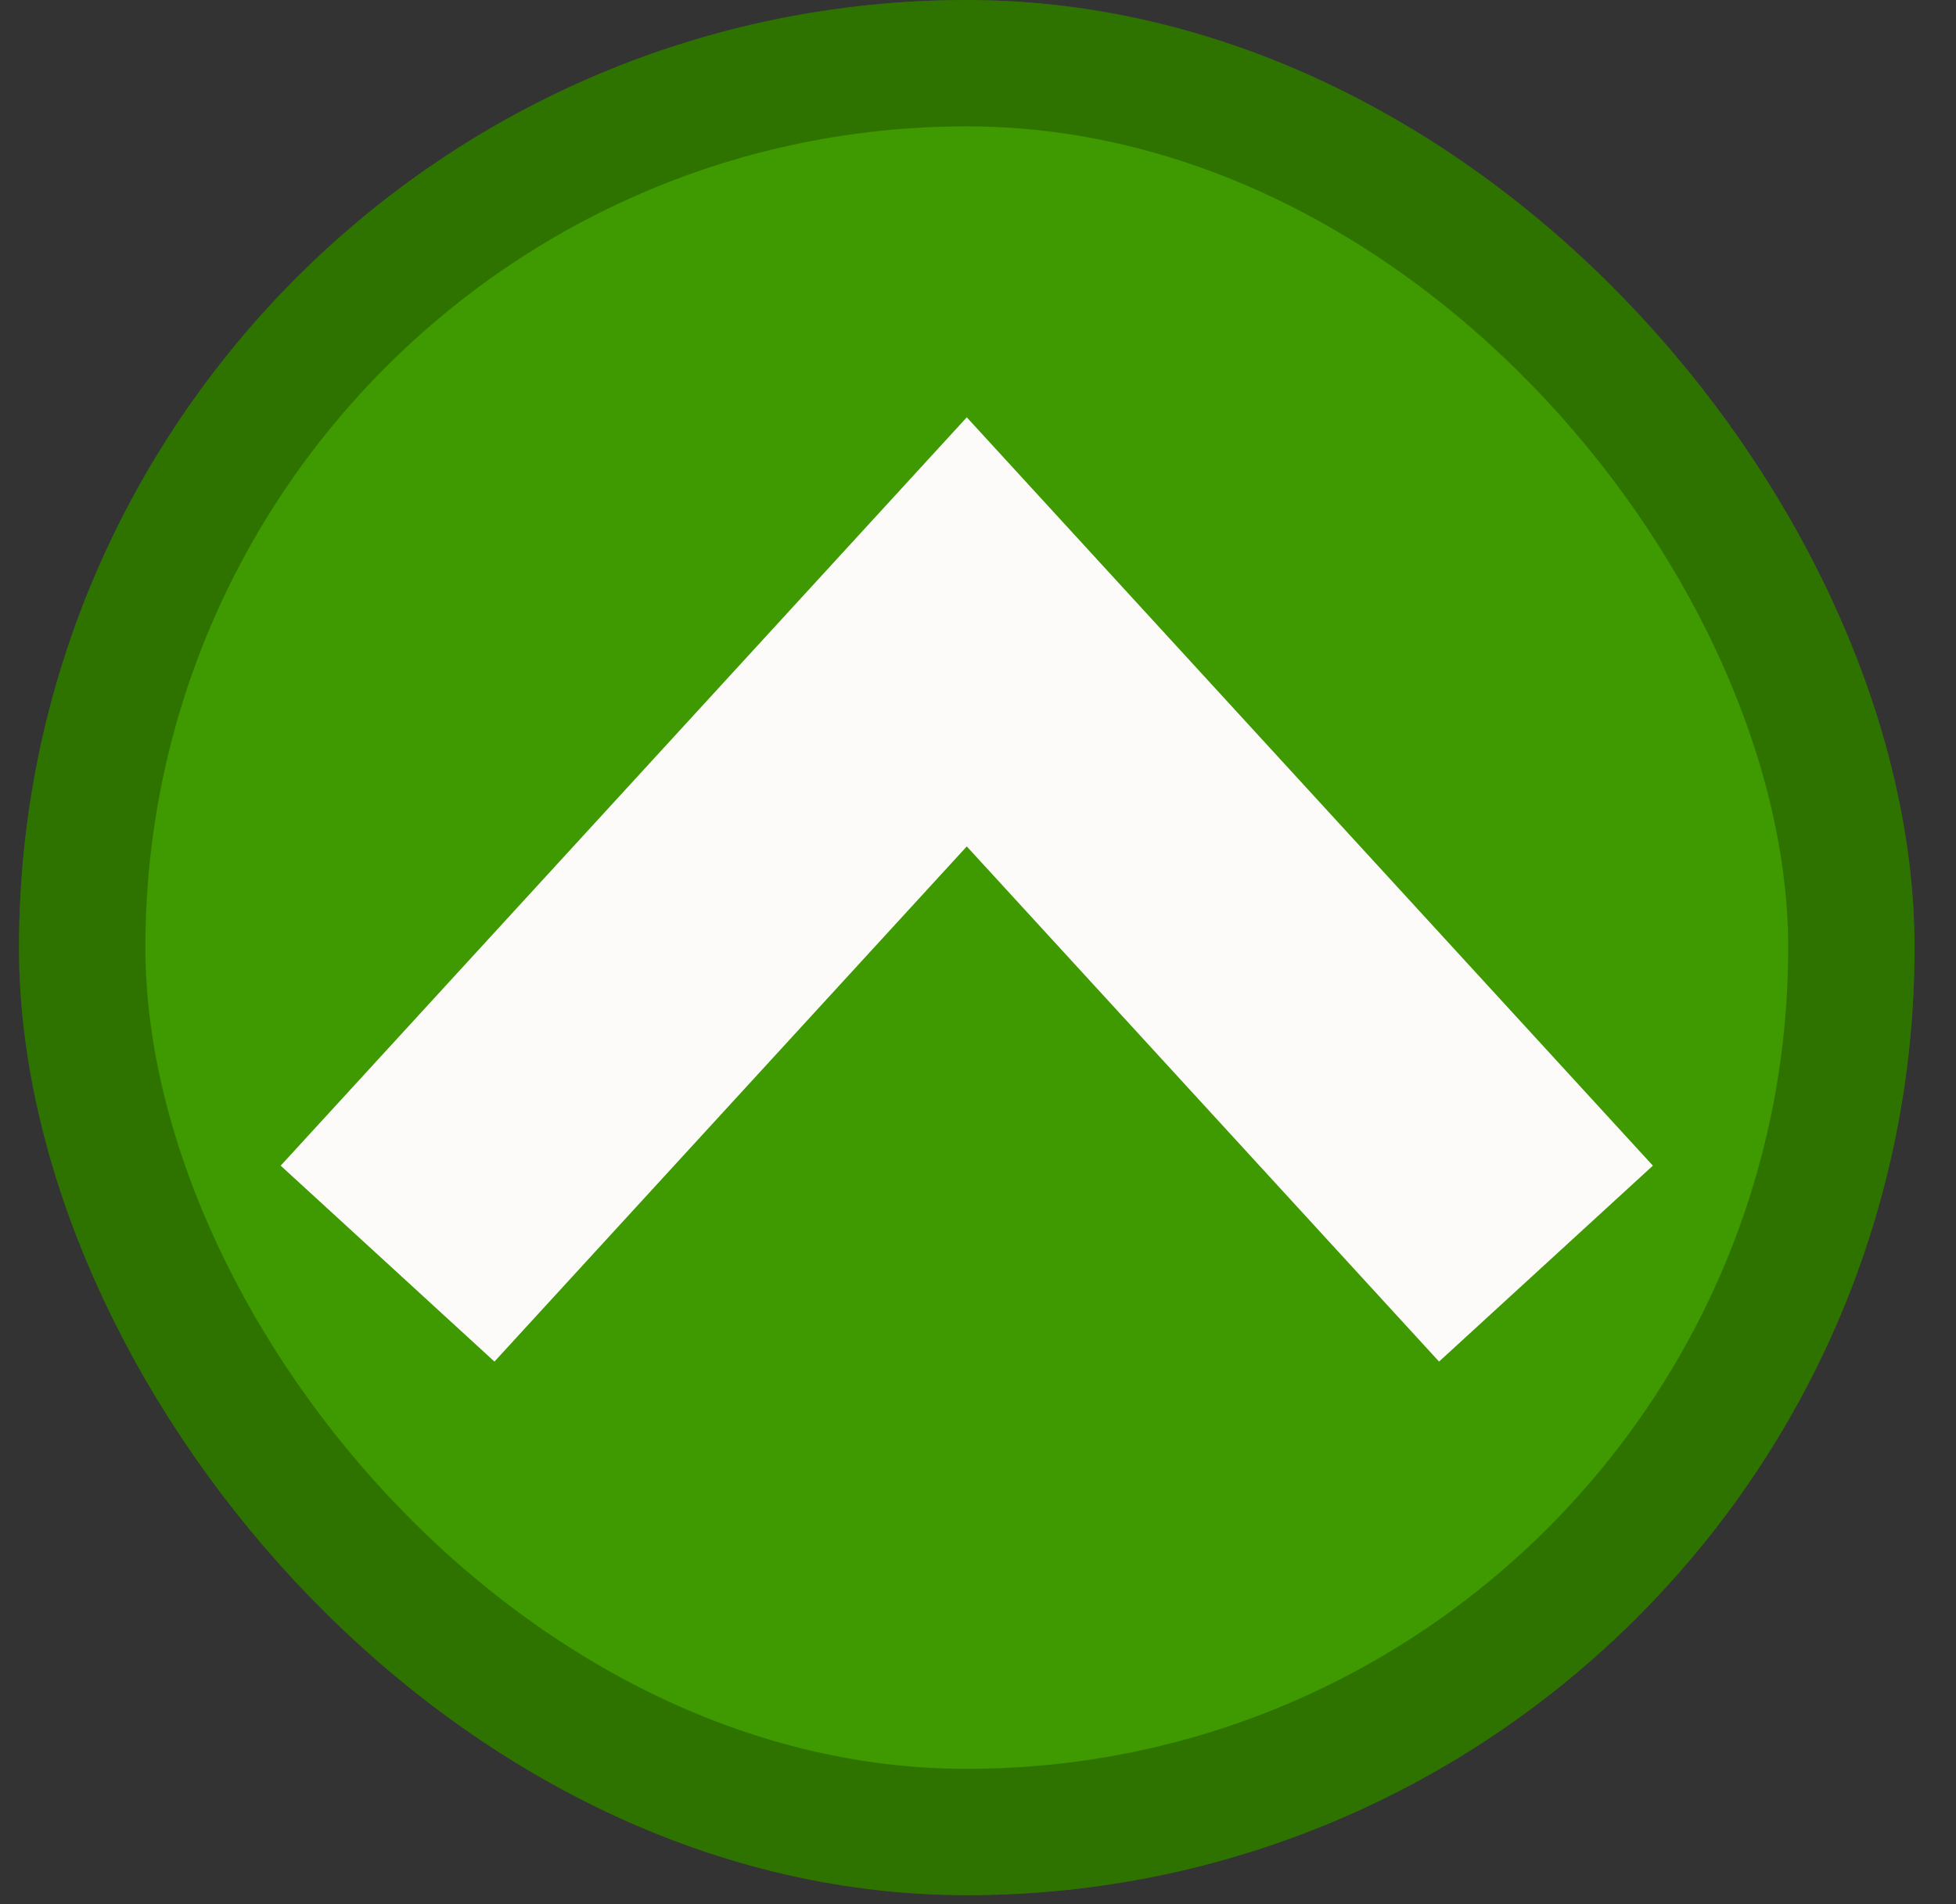 <svg width="38" height="37" viewBox="0 0 38 37" fill="none" xmlns="http://www.w3.org/2000/svg">
<rect x="0" y="0" width="38" height="37" fill="#333333" stroke="none"/>
<rect x="1.597" y="1.228" width="34.37" height="34.37" rx="17.185" fill="#3E9A00"/>
<path fill-rule="evenodd" clip-rule="evenodd" d="M18.782 8.109L32.111 22.65L27.957 26.457L18.782 16.447L9.606 26.457L5.453 22.65L18.782 8.109Z" fill="#FDFBF9"/>
<rect x="1.597" y="1.228" width="34.37" height="34.37" rx="17.185" stroke="#3E9A00" stroke-width="2.455"/>
<rect x="1.597" y="1.228" width="34.37" height="34.37" rx="17.185" stroke="black" stroke-opacity="0.25" stroke-width="2.455"/>
</svg>
